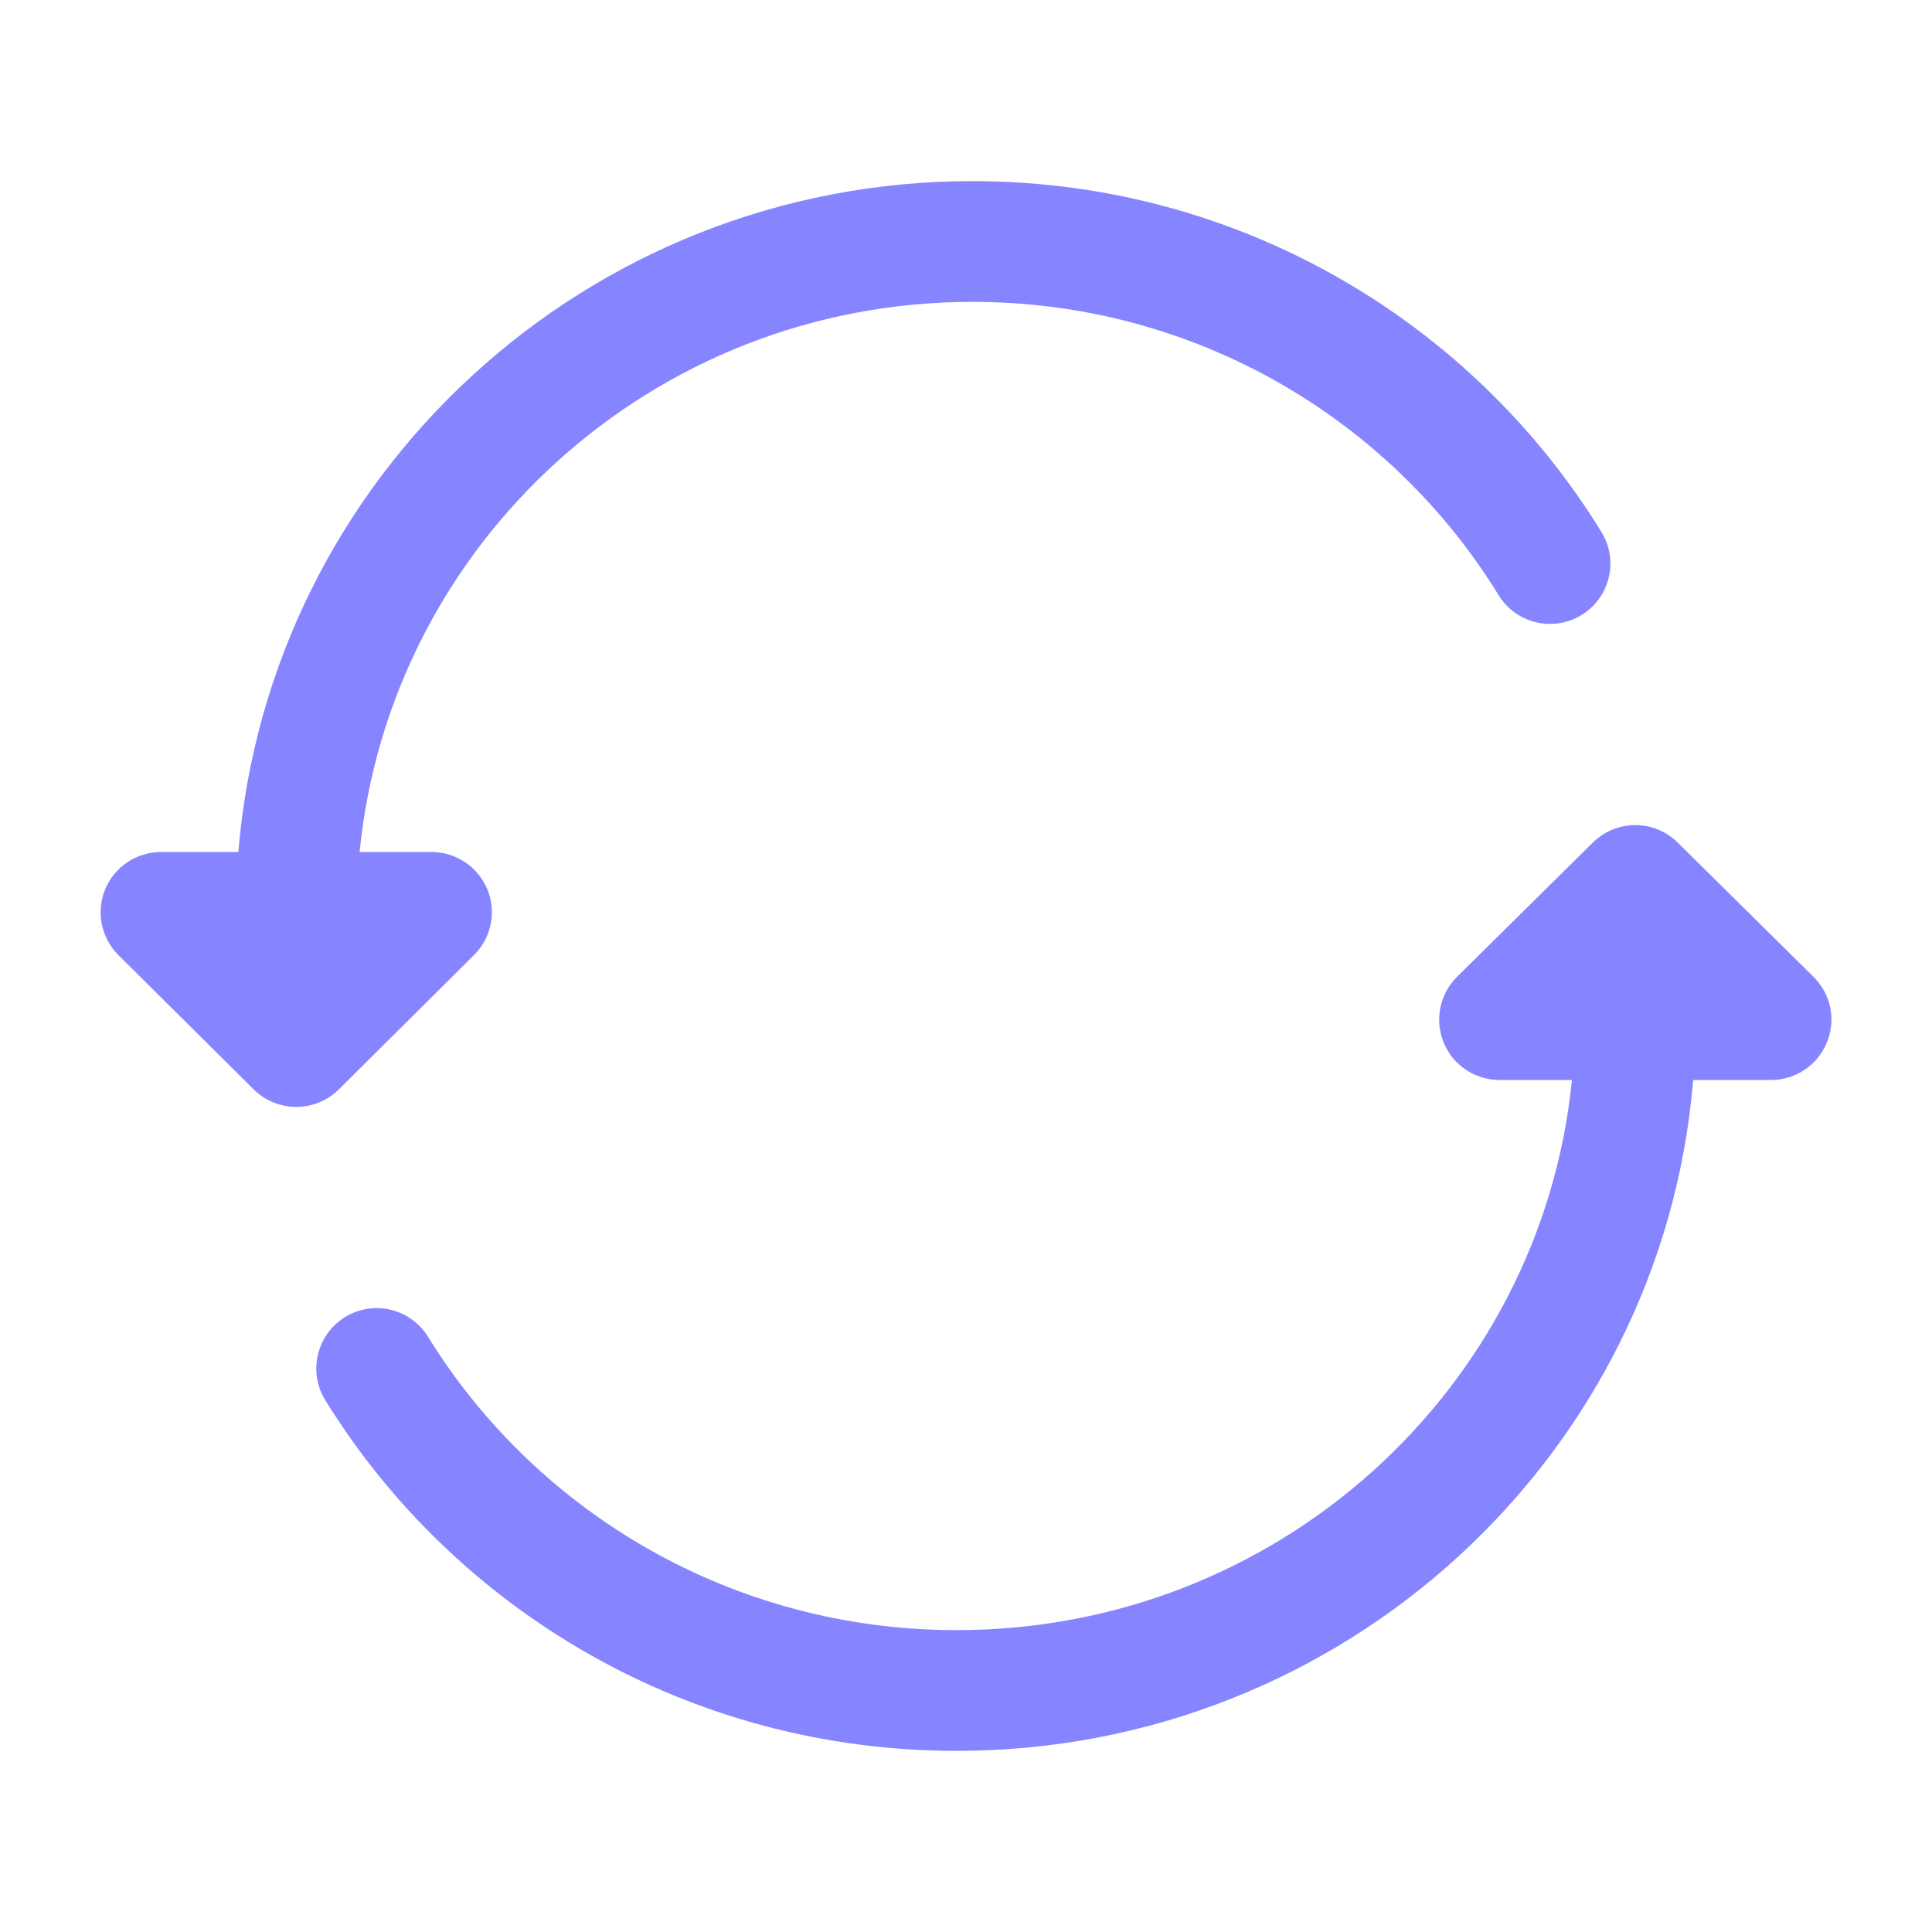<svg width="16" height="16" viewBox="0 0 16 16" fill="none" xmlns="http://www.w3.org/2000/svg">
    <path d="M8.053 1.5C4.857 1.5 2.23 3.942 1.974 7.056H1.334C1.131 7.056 0.948 7.178 0.871 7.365C0.794 7.552 0.838 7.768 0.981 7.91L2.101 9.022C2.296 9.215 2.611 9.215 2.806 9.022L3.925 7.91C4.069 7.768 4.113 7.552 4.036 7.365C3.958 7.178 3.776 7.056 3.573 7.056H2.978C3.231 4.501 5.403 2.5 8.053 2.5C9.899 2.5 11.515 3.472 12.411 4.929C12.555 5.164 12.863 5.237 13.098 5.093C13.334 4.948 13.407 4.64 13.262 4.405C12.191 2.663 10.258 1.5 8.053 1.5Z" fill="#8684FF"/>
    <path d="M13.894 6.978C13.7 6.785 13.386 6.785 13.191 6.978L12.067 8.089C11.923 8.231 11.879 8.447 11.956 8.634C12.033 8.822 12.216 8.944 12.419 8.944H13.018C12.764 11.498 10.584 13.5 7.922 13.5C6.067 13.5 4.444 12.527 3.545 11.071C3.4 10.836 3.092 10.763 2.857 10.908C2.622 11.053 2.549 11.361 2.694 11.596C3.77 13.338 5.71 14.5 7.922 14.5C11.127 14.5 13.765 12.059 14.022 8.944H14.667C14.87 8.944 15.052 8.822 15.129 8.634C15.207 8.447 15.163 8.231 15.018 8.089L13.894 6.978Z" fill="#8684FF"/>
</svg>
